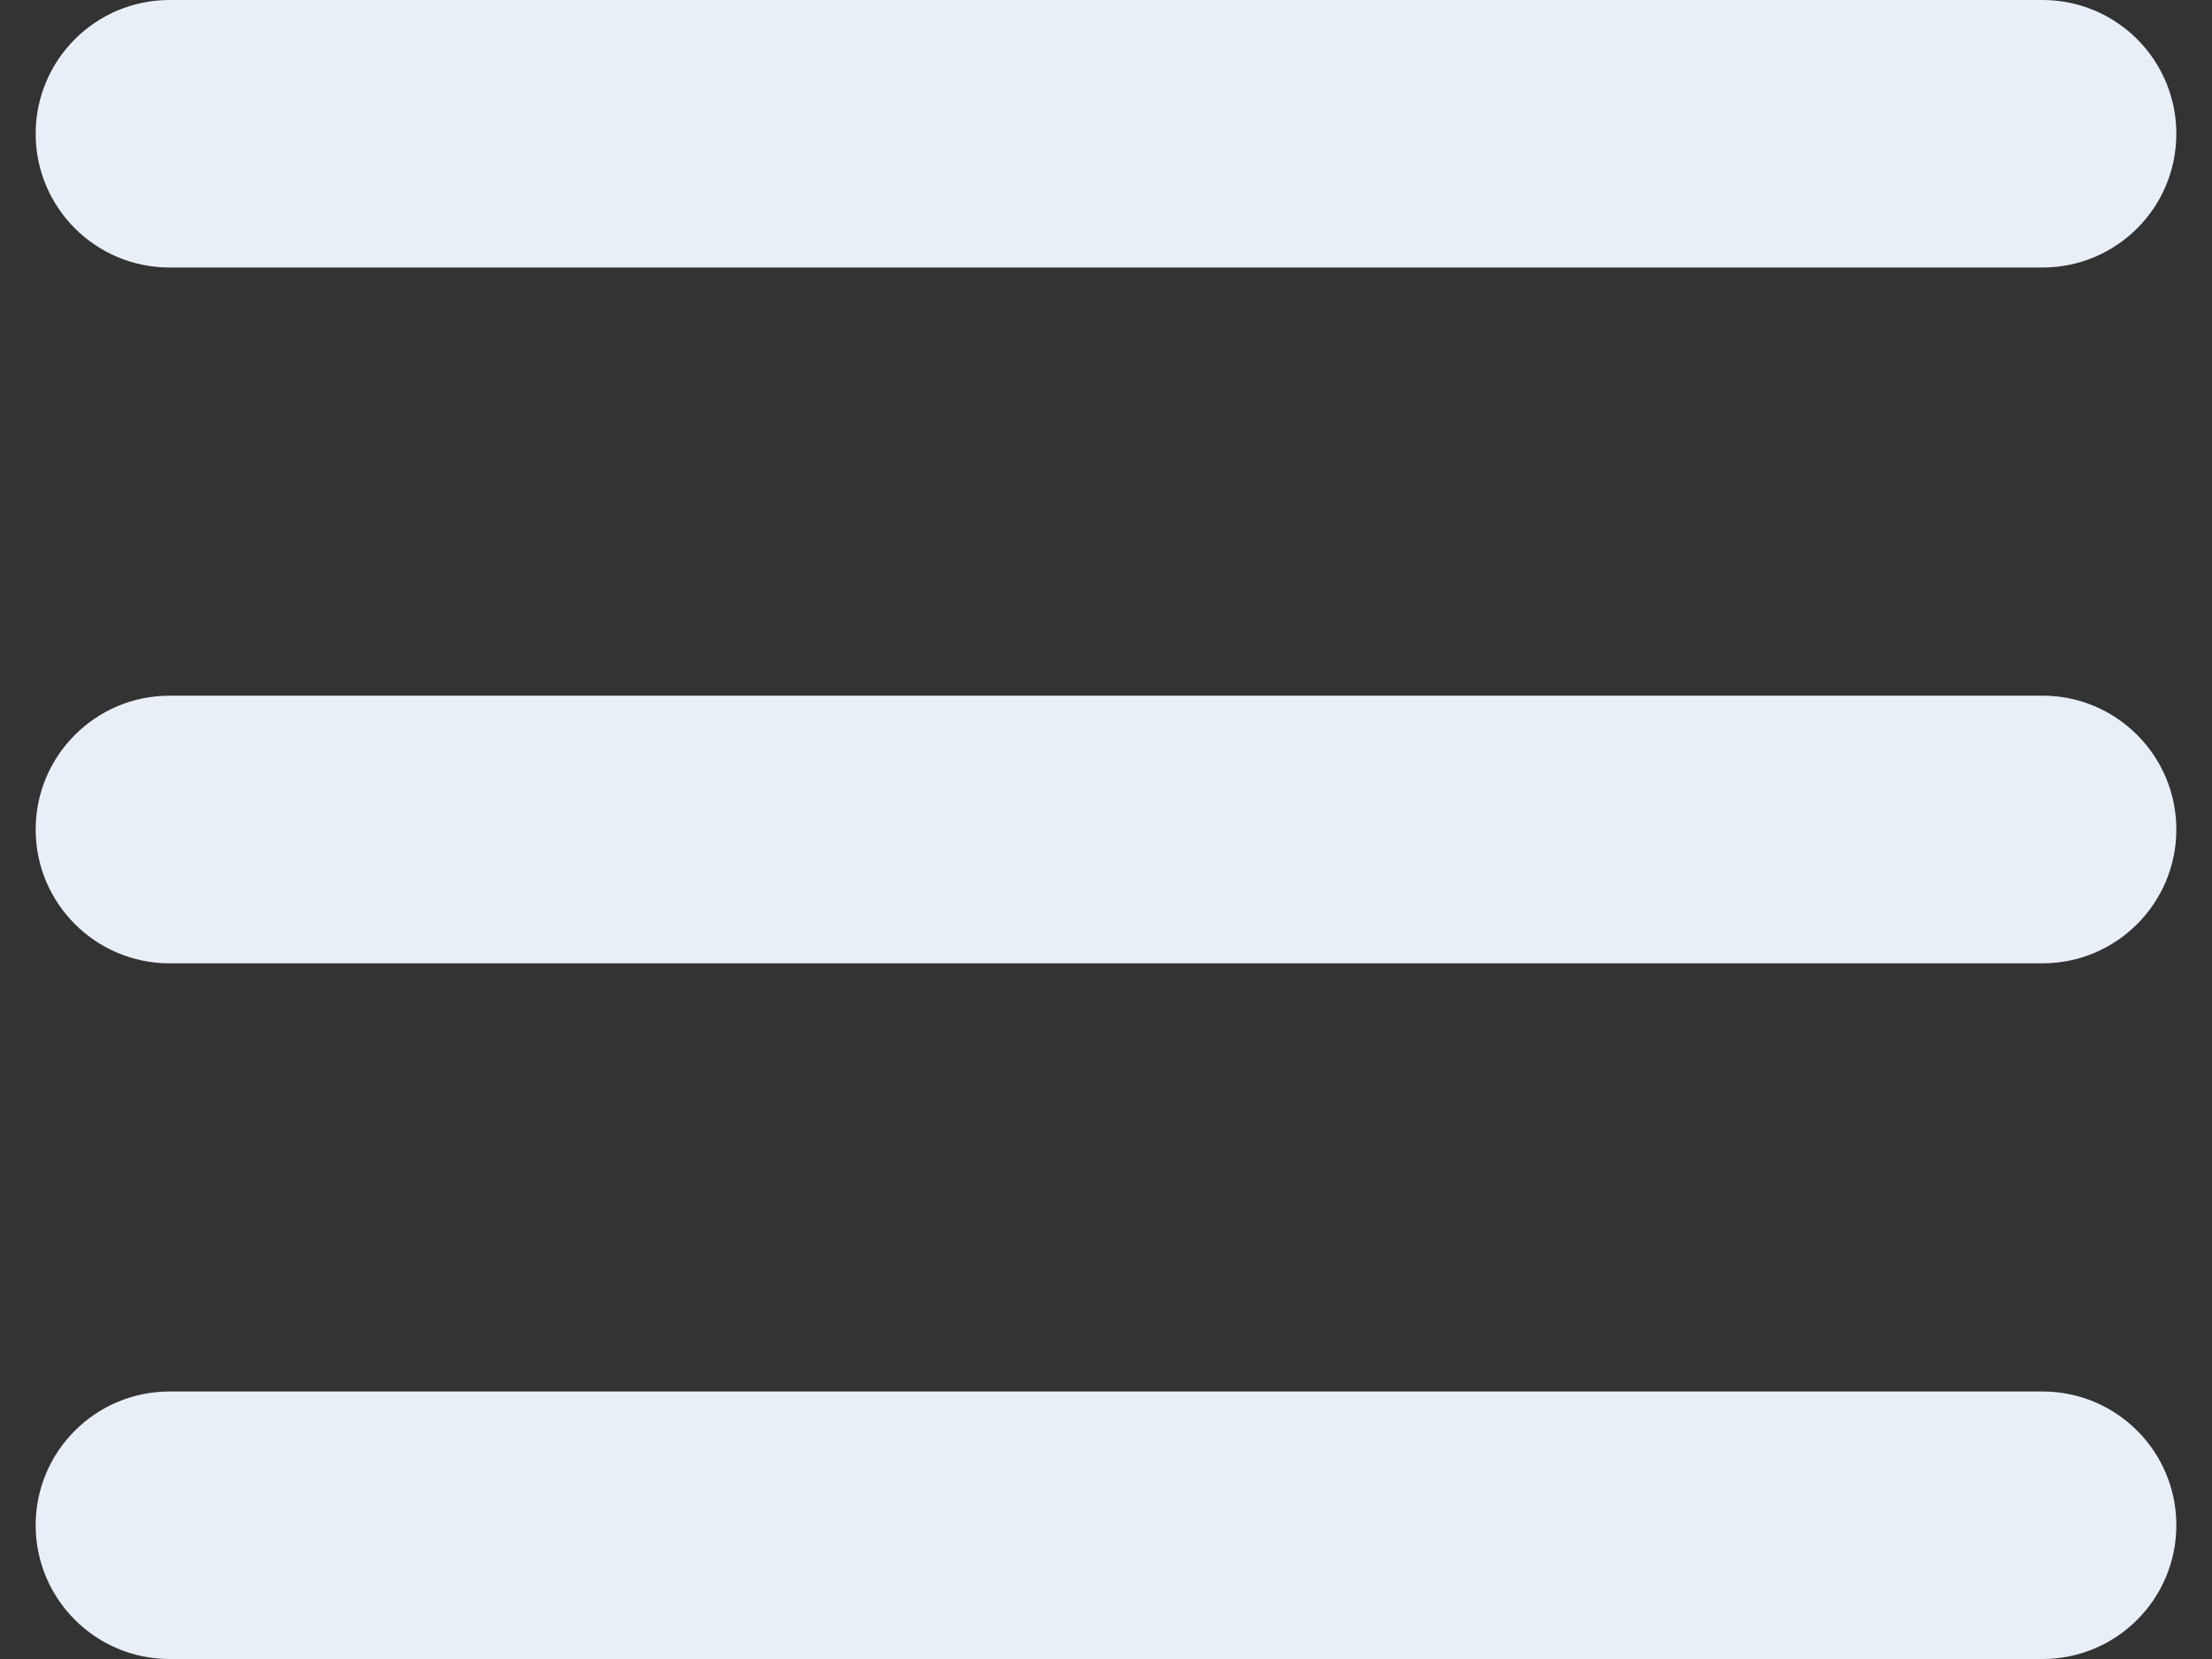 <svg width="16" height="12" viewBox="0 0 16 12" fill="none" xmlns="http://www.w3.org/2000/svg">
<rect x="0" y="0" width="16" height="12" fill="#333333" stroke="none"/>
<path d="M1.226 0C0.692 0 0.258 0.433 0.258 0.968C0.258 1.502 0.692 1.935 1.226 1.935H14.774C15.309 1.935 15.742 1.502 15.742 0.968C15.742 0.433 15.309 0 14.774 0H1.226ZM1.226 5.032C0.692 5.032 0.258 5.466 0.258 6C0.258 6.534 0.692 6.968 1.226 6.968H14.774C15.309 6.968 15.742 6.534 15.742 6C15.742 5.466 15.309 5.032 14.774 5.032H1.226ZM1.226 10.065C0.692 10.065 0.258 10.498 0.258 11.032C0.258 11.567 0.692 12 1.226 12H14.774C15.309 12 15.742 11.567 15.742 11.032C15.742 10.498 15.309 10.065 14.774 10.065H1.226Z" fill="#E9EFF7"/>
</svg>
